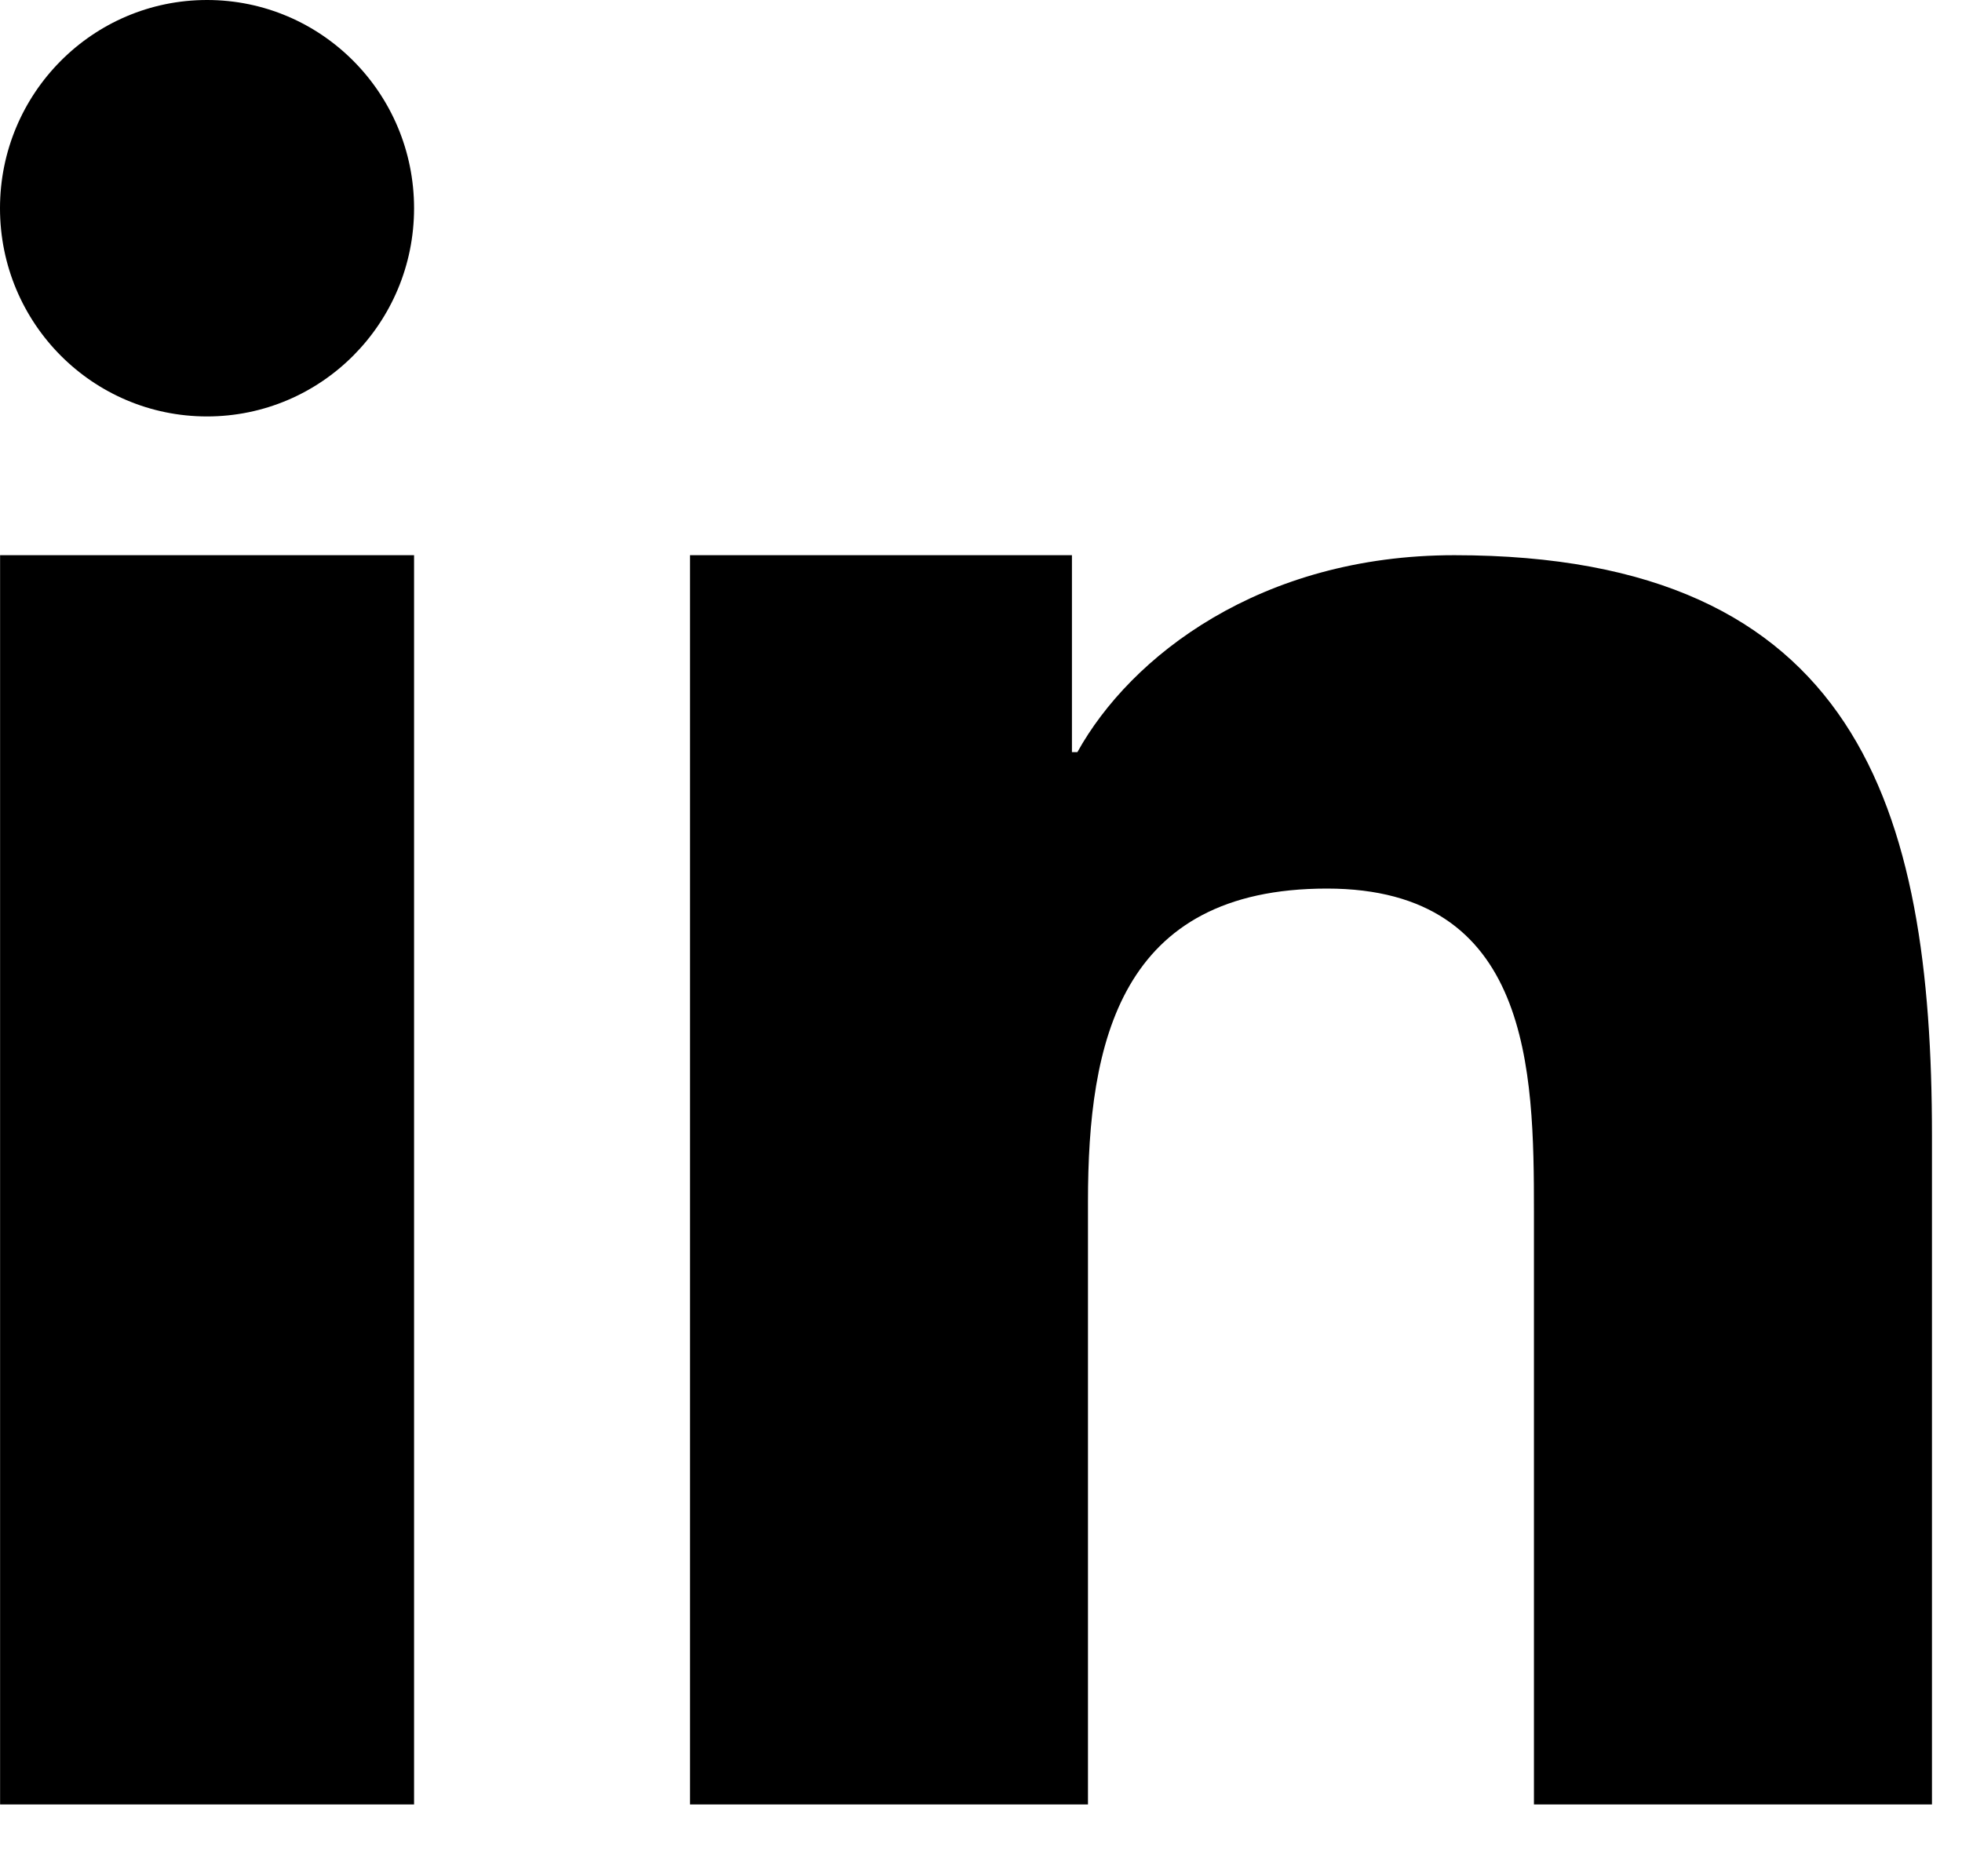 <?xml version="1.0" encoding="UTF-8"?>
<svg width="23px" height="22px" viewBox="0 0 23 22" version="1.1" xmlns="http://www.w3.org/2000/svg" xmlns:xlink="http://www.w3.org/1999/xlink">
    <!-- Generator: Sketch 50.2 (55047) - http://www.bohemiancoding.com/sketch -->
    <title>linkedin</title>
    <desc>Created with Sketch.</desc>
    <defs></defs>
    <g id="Page-1" stroke="none" stroke-width="1" fill="none" fill-rule="evenodd">
        <g id="linkedin" transform="translate(-9, -9)">
            <rect id="Rectangle-9" x="0" y="0" width="40" height="40"></rect>
            <path d="M17.089,15.51 L21.566,15.51 L21.566,17.819 L21.63,17.819 C22.253,16.695 23.777,15.51 26.049,15.51 C30.774,15.51 31.648,18.469 31.648,22.319 L31.648,30.158 L26.982,30.158 L26.982,23.208 C26.982,21.55 26.948,19.419 24.555,19.419 C22.125,19.419 21.754,21.224 21.754,23.088 L21.754,30.158 L17.089,30.158 L17.089,15.51 Z M9.001,15.51 L13.854,15.51 L13.854,30.158 L9.001,30.158 L9.001,15.51 Z M13.854,11.442 C13.854,12.79 12.768,13.883 11.427,13.883 C10.086,13.883 9,12.791 9,11.442 C9,10.094 10.086,9 11.427,9 C12.768,9 13.854,10.093 13.854,11.442 Z" id="Combined-Shape" fill="#000000" fill-rule="nonzero"></path>
        </g>
    </g>
</svg>